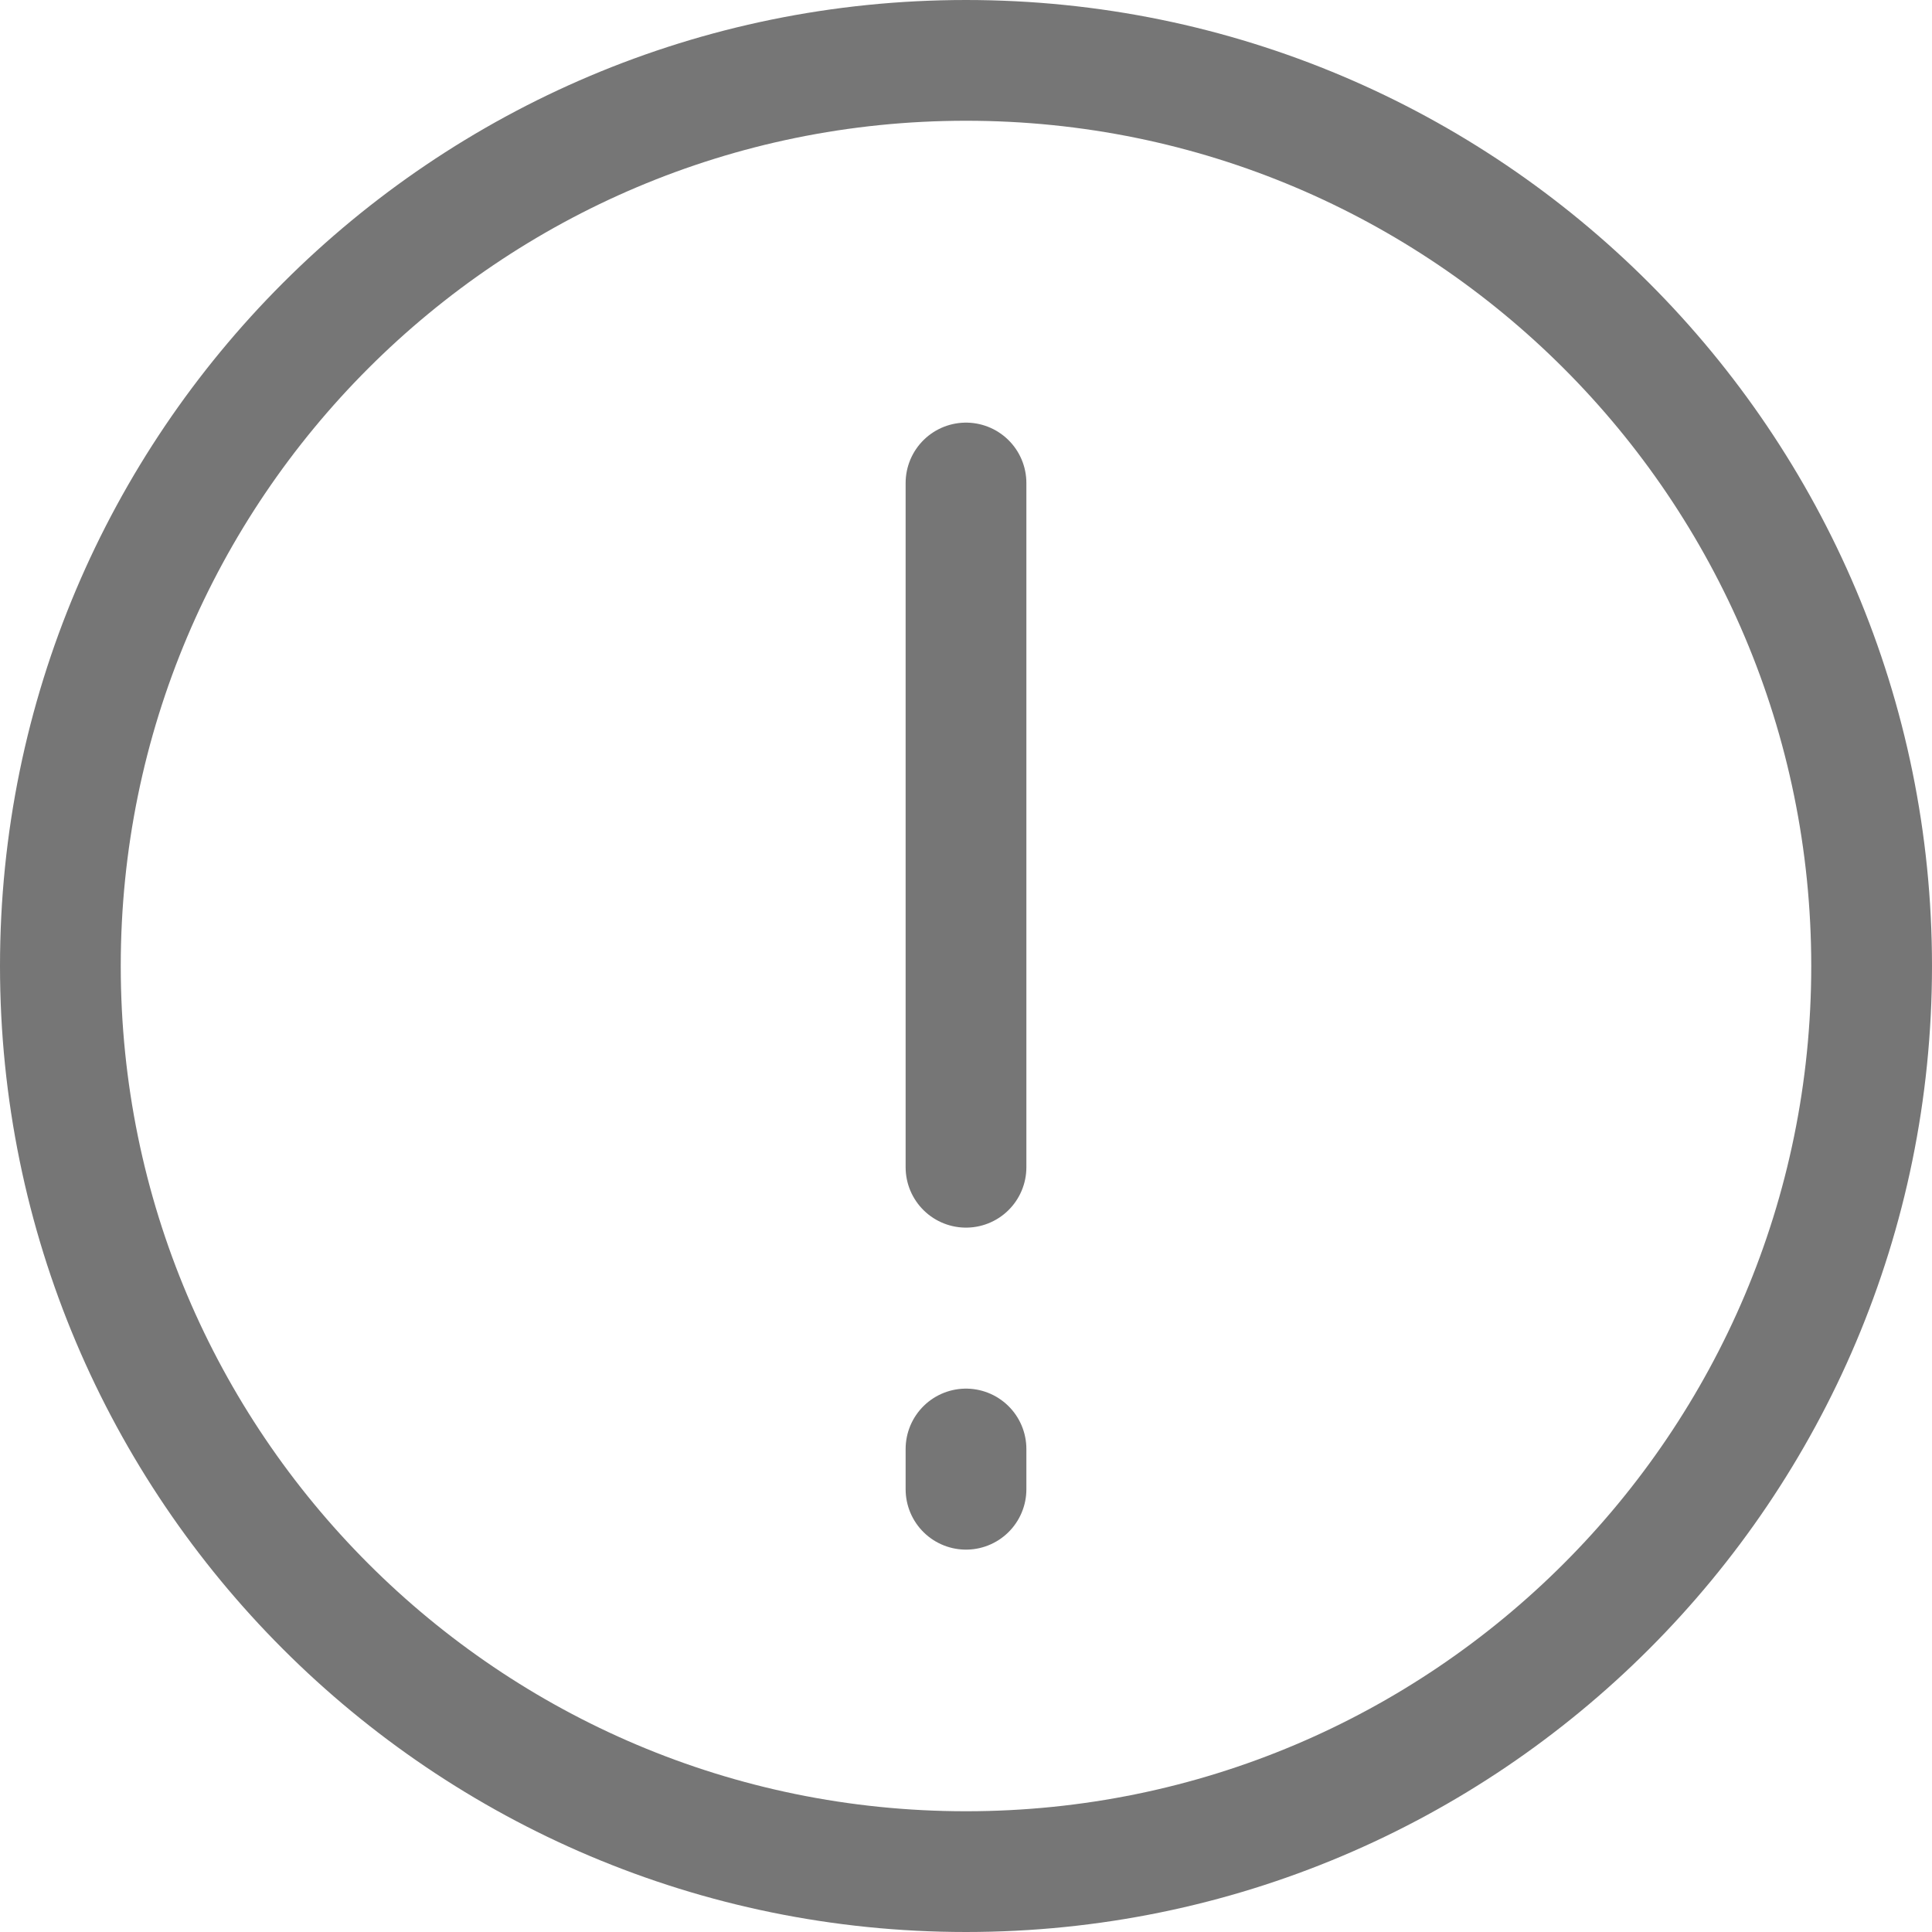 <svg width="24" height="24" viewBox="0 0 24 24" fill="none" xmlns="http://www.w3.org/2000/svg">
<g clip-path="url(#clip0_963_184)">
<path d="M12 14.5V6" stroke="#767676" stroke-width="1.5" stroke-miterlimit="10" stroke-linecap="round"/>
<path d="M12 18V18.5" stroke="#767676" stroke-width="1.5" stroke-linecap="round" stroke-linejoin="round"/>
<path d="M12 23.25C18.213 23.25 23.25 18.213 23.25 12C23.25 5.787 18.213 0.75 12 0.75C5.787 0.75 0.75 5.787 0.75 12C0.75 18.213 5.787 23.25 12 23.25Z" stroke="#767676" stroke-width="1.5" stroke-miterlimit="10"/>
</g>
<defs>
<clipPath id="clip0_963_184">
<rect width="24" height="24" fill="white"/>
</clipPath>
</defs>
</svg>
